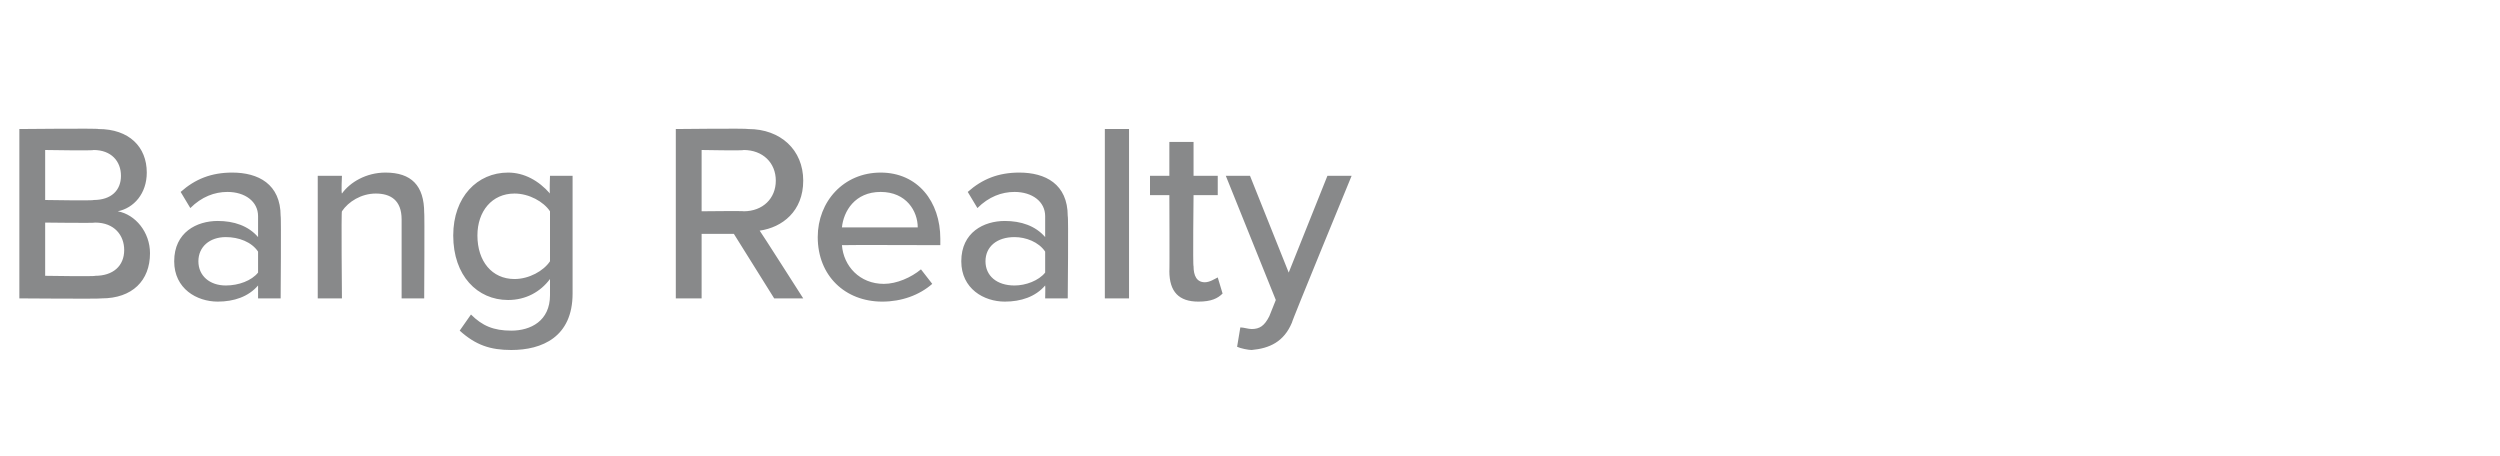 <?xml version="1.0" standalone="no"?><!DOCTYPE svg PUBLIC "-//W3C//DTD SVG 1.1//EN" "http://www.w3.org/Graphics/SVG/1.1/DTD/svg11.dtd"><svg xmlns="http://www.w3.org/2000/svg" version="1.1" width="155px" height="28.3px" viewBox="0 -6 155 28.3" style="top:-6px"><desc>Agent 1</desc><defs/><g id="Polygon310497"><path d="m1.2 2s4.95-.05 4.9 0c1.9 0 3 1.1 3 2.7c0 1.3-.8 2.2-1.8 2.4c1.1.2 2 1.3 2 2.6c0 1.7-1.1 2.8-3 2.8c-.03.04-5.1 0-5.1 0V2zm4.6 4.4c1.1 0 1.7-.6 1.7-1.5c0-.9-.6-1.6-1.7-1.6c.04.05-3 0-3 0v3.1s3.04.05 3 0zm.1 4.7c1.1 0 1.8-.6 1.8-1.6c0-.9-.6-1.7-1.8-1.7c.02.04-3.1 0-3.1 0v3.3s3.12.05 3.1 0zm10.1.6c-.6.7-1.5 1-2.5 1c-1.3 0-2.7-.8-2.7-2.5c0-1.8 1.4-2.5 2.7-2.5c1 0 1.9.3 2.5 1V7.4c0-.9-.8-1.5-1.9-1.5c-.8 0-1.6.3-2.3 1l-.6-1c.9-.8 1.9-1.2 3.2-1.2c1.6 0 3 .7 3 2.7c.04-.03 0 5.1 0 5.1H16v-.8zm0-2.1c-.4-.6-1.2-.9-2-.9c-1 0-1.7.6-1.7 1.5c0 .9.7 1.5 1.7 1.5c.8 0 1.6-.3 2-.8V9.6zm8.9-2c0-1.2-.7-1.6-1.6-1.6c-.9 0-1.7.5-2.1 1.1c-.05-.03 0 5.4 0 5.4h-1.5V4.9h1.5s-.05 1.05 0 1.1c.5-.7 1.5-1.3 2.7-1.3c1.6 0 2.4.8 2.4 2.5c.03-.04 0 5.3 0 5.3h-1.4V7.6zm4.3 5.9c.7.7 1.4 1 2.5 1c1.2 0 2.4-.6 2.4-2.2v-1c-.6.8-1.5 1.3-2.6 1.3c-1.9 0-3.4-1.5-3.4-4c0-2.4 1.5-3.9 3.4-3.9c1 0 1.9.5 2.6 1.3c-.04-.01 0-1.1 0-1.1h1.4v7.3c0 2.7-1.9 3.5-3.8 3.5c-1.3 0-2.2-.3-3.2-1.2l.7-1zm4.9-6.4c-.4-.6-1.3-1.1-2.2-1.1c-1.4 0-2.3 1.1-2.3 2.6c0 1.6.9 2.7 2.3 2.7c.9 0 1.8-.5 2.2-1.1V7.1zm11.4 1.4h-2v4h-1.6V2s4.45-.05 4.5 0c2 0 3.4 1.3 3.4 3.2c0 1.9-1.3 2.9-2.7 3.1c.02 0 2.7 4.2 2.7 4.2H48l-2.5-4zm.6-5.2c.05.05-2.6 0-2.6 0v3.8s2.65-.03 2.6 0c1.2 0 2-.8 2-1.9c0-1.1-.8-1.9-2-1.9zm8.5 1.4c2.3 0 3.7 1.8 3.7 4.1v.4s-6.07-.02-6.1 0c.1 1.3 1.1 2.4 2.6 2.4c.8 0 1.7-.4 2.3-.9l.7.9c-.8.7-1.9 1.1-3.1 1.1c-2.3 0-4-1.6-4-4c0-2.2 1.6-4 3.9-4zm-2.4 3.4h4.7c0-1-.7-2.2-2.3-2.2c-1.6 0-2.3 1.2-2.4 2.2zm12.6 3.6c-.6.7-1.5 1-2.5 1c-1.3 0-2.7-.8-2.7-2.5c0-1.8 1.4-2.5 2.7-2.5c1 0 1.9.3 2.5 1V7.4c0-.9-.8-1.5-1.9-1.5c-.8 0-1.6.3-2.3 1l-.6-1c.9-.8 1.9-1.2 3.2-1.2c1.6 0 3 .7 3 2.7c.05-.03 0 5.1 0 5.1h-1.4s.02-.8 0-.8zm0-2.1c-.4-.6-1.2-.9-1.9-.9c-1.1 0-1.8.6-1.8 1.5c0 .9.7 1.5 1.8 1.5c.7 0 1.5-.3 1.9-.8V9.6zM68.5 2h1.5v10.5h-1.5V2zm4 8.8c.02.05 0-4.7 0-4.7h-1.2V4.9h1.2V2.8h1.5v2.1h1.5v1.2H74s-.05 4.43 0 4.4c0 .6.2 1 .7 1c.3 0 .6-.2.8-.3l.3 1c-.3.3-.7.5-1.5.5c-1.2 0-1.8-.6-1.8-1.9zm5.1 3.6c.5 0 .8-.2 1.1-.8l.4-1L76 4.9h1.5l2.4 6l2.4-6h1.5s-3.75 9.11-3.7 9.1c-.5 1.2-1.4 1.6-2.5 1.7c-.2 0-.7-.1-.9-.2l.2-1.2c.2 0 .5.1.7.1z" stroke="none" fill="#88898a"/></g></svg>